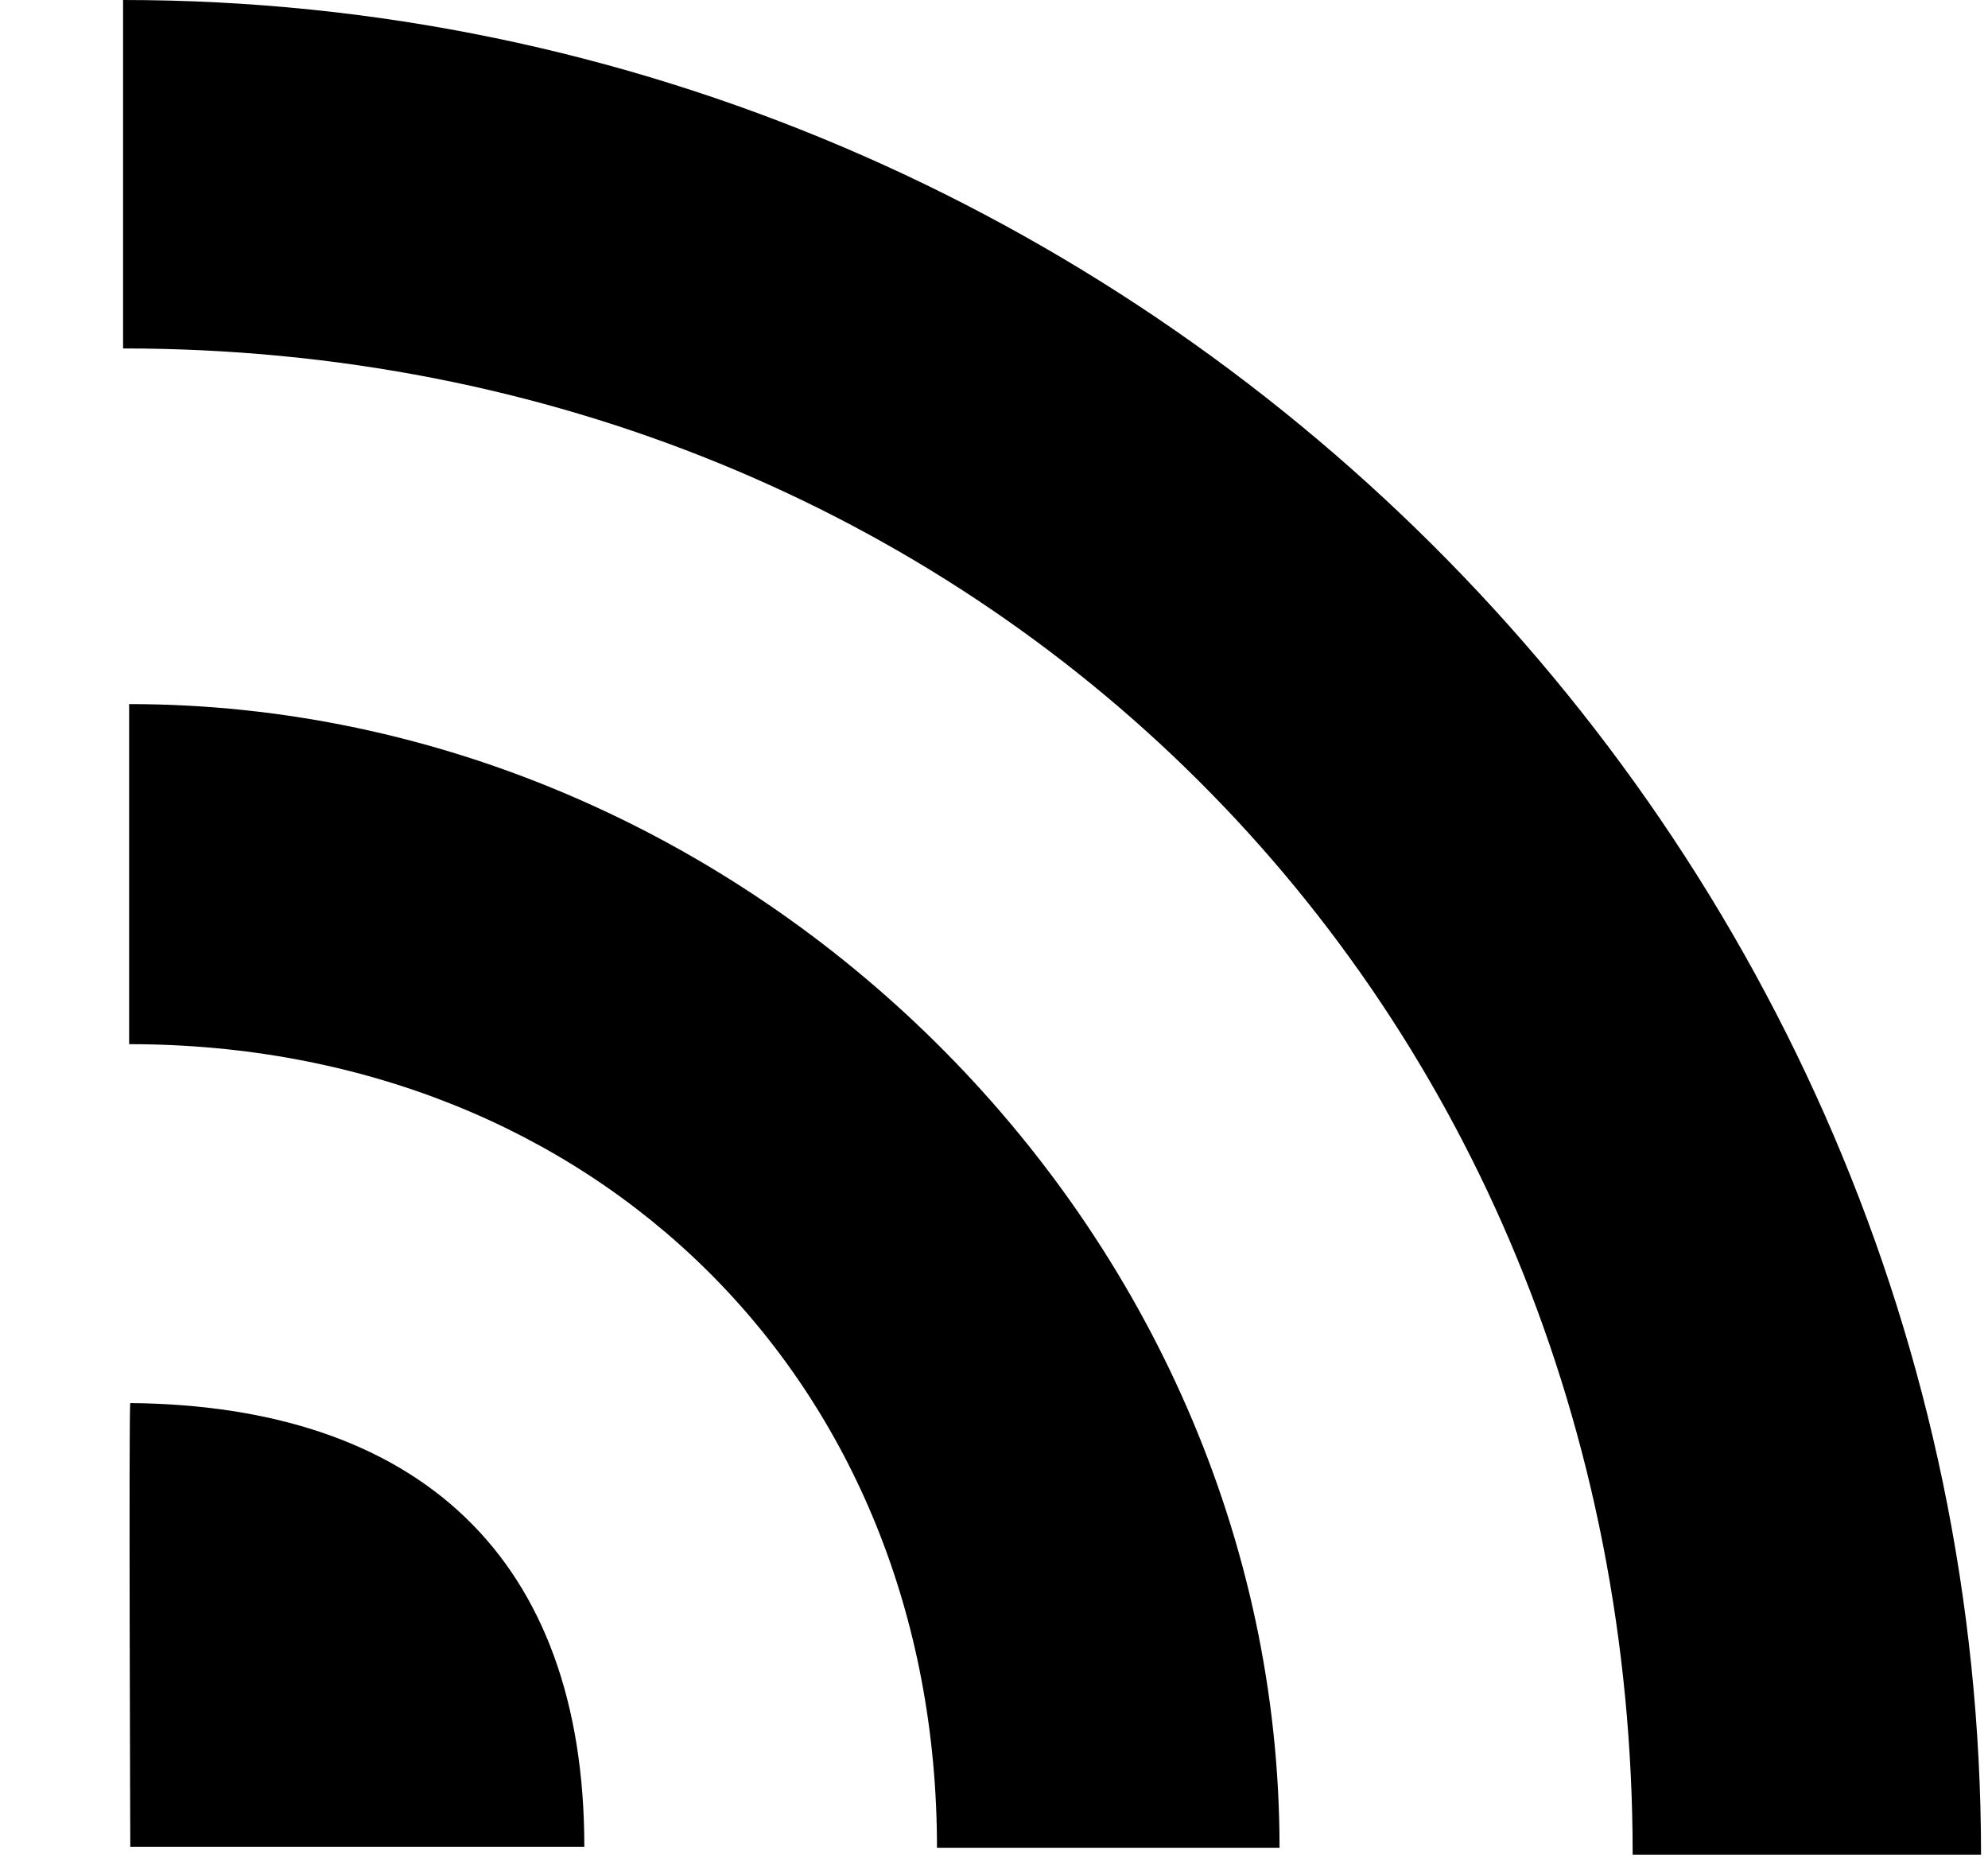 <svg xmlns="http://www.w3.org/2000/svg" width="1.07em" height="1em" viewBox="0 0 17 16"><g fill="currentColor" fill-rule="evenodd"><path d="M1 3c7.355 0 13 5.593 13 12.968h3C17 7.198 9.747 0 1 0z"/><path d="M1.052 8.99c4.008 0 6.957 2.9 6.957 6.919h2.95c0-5.346-4.578-9.847-9.907-9.847zm.01 6.91h3.91c0-2.491-1.43-3.797-3.91-3.82c-.014 0 0 3.82 0 3.82"/></g></svg>
